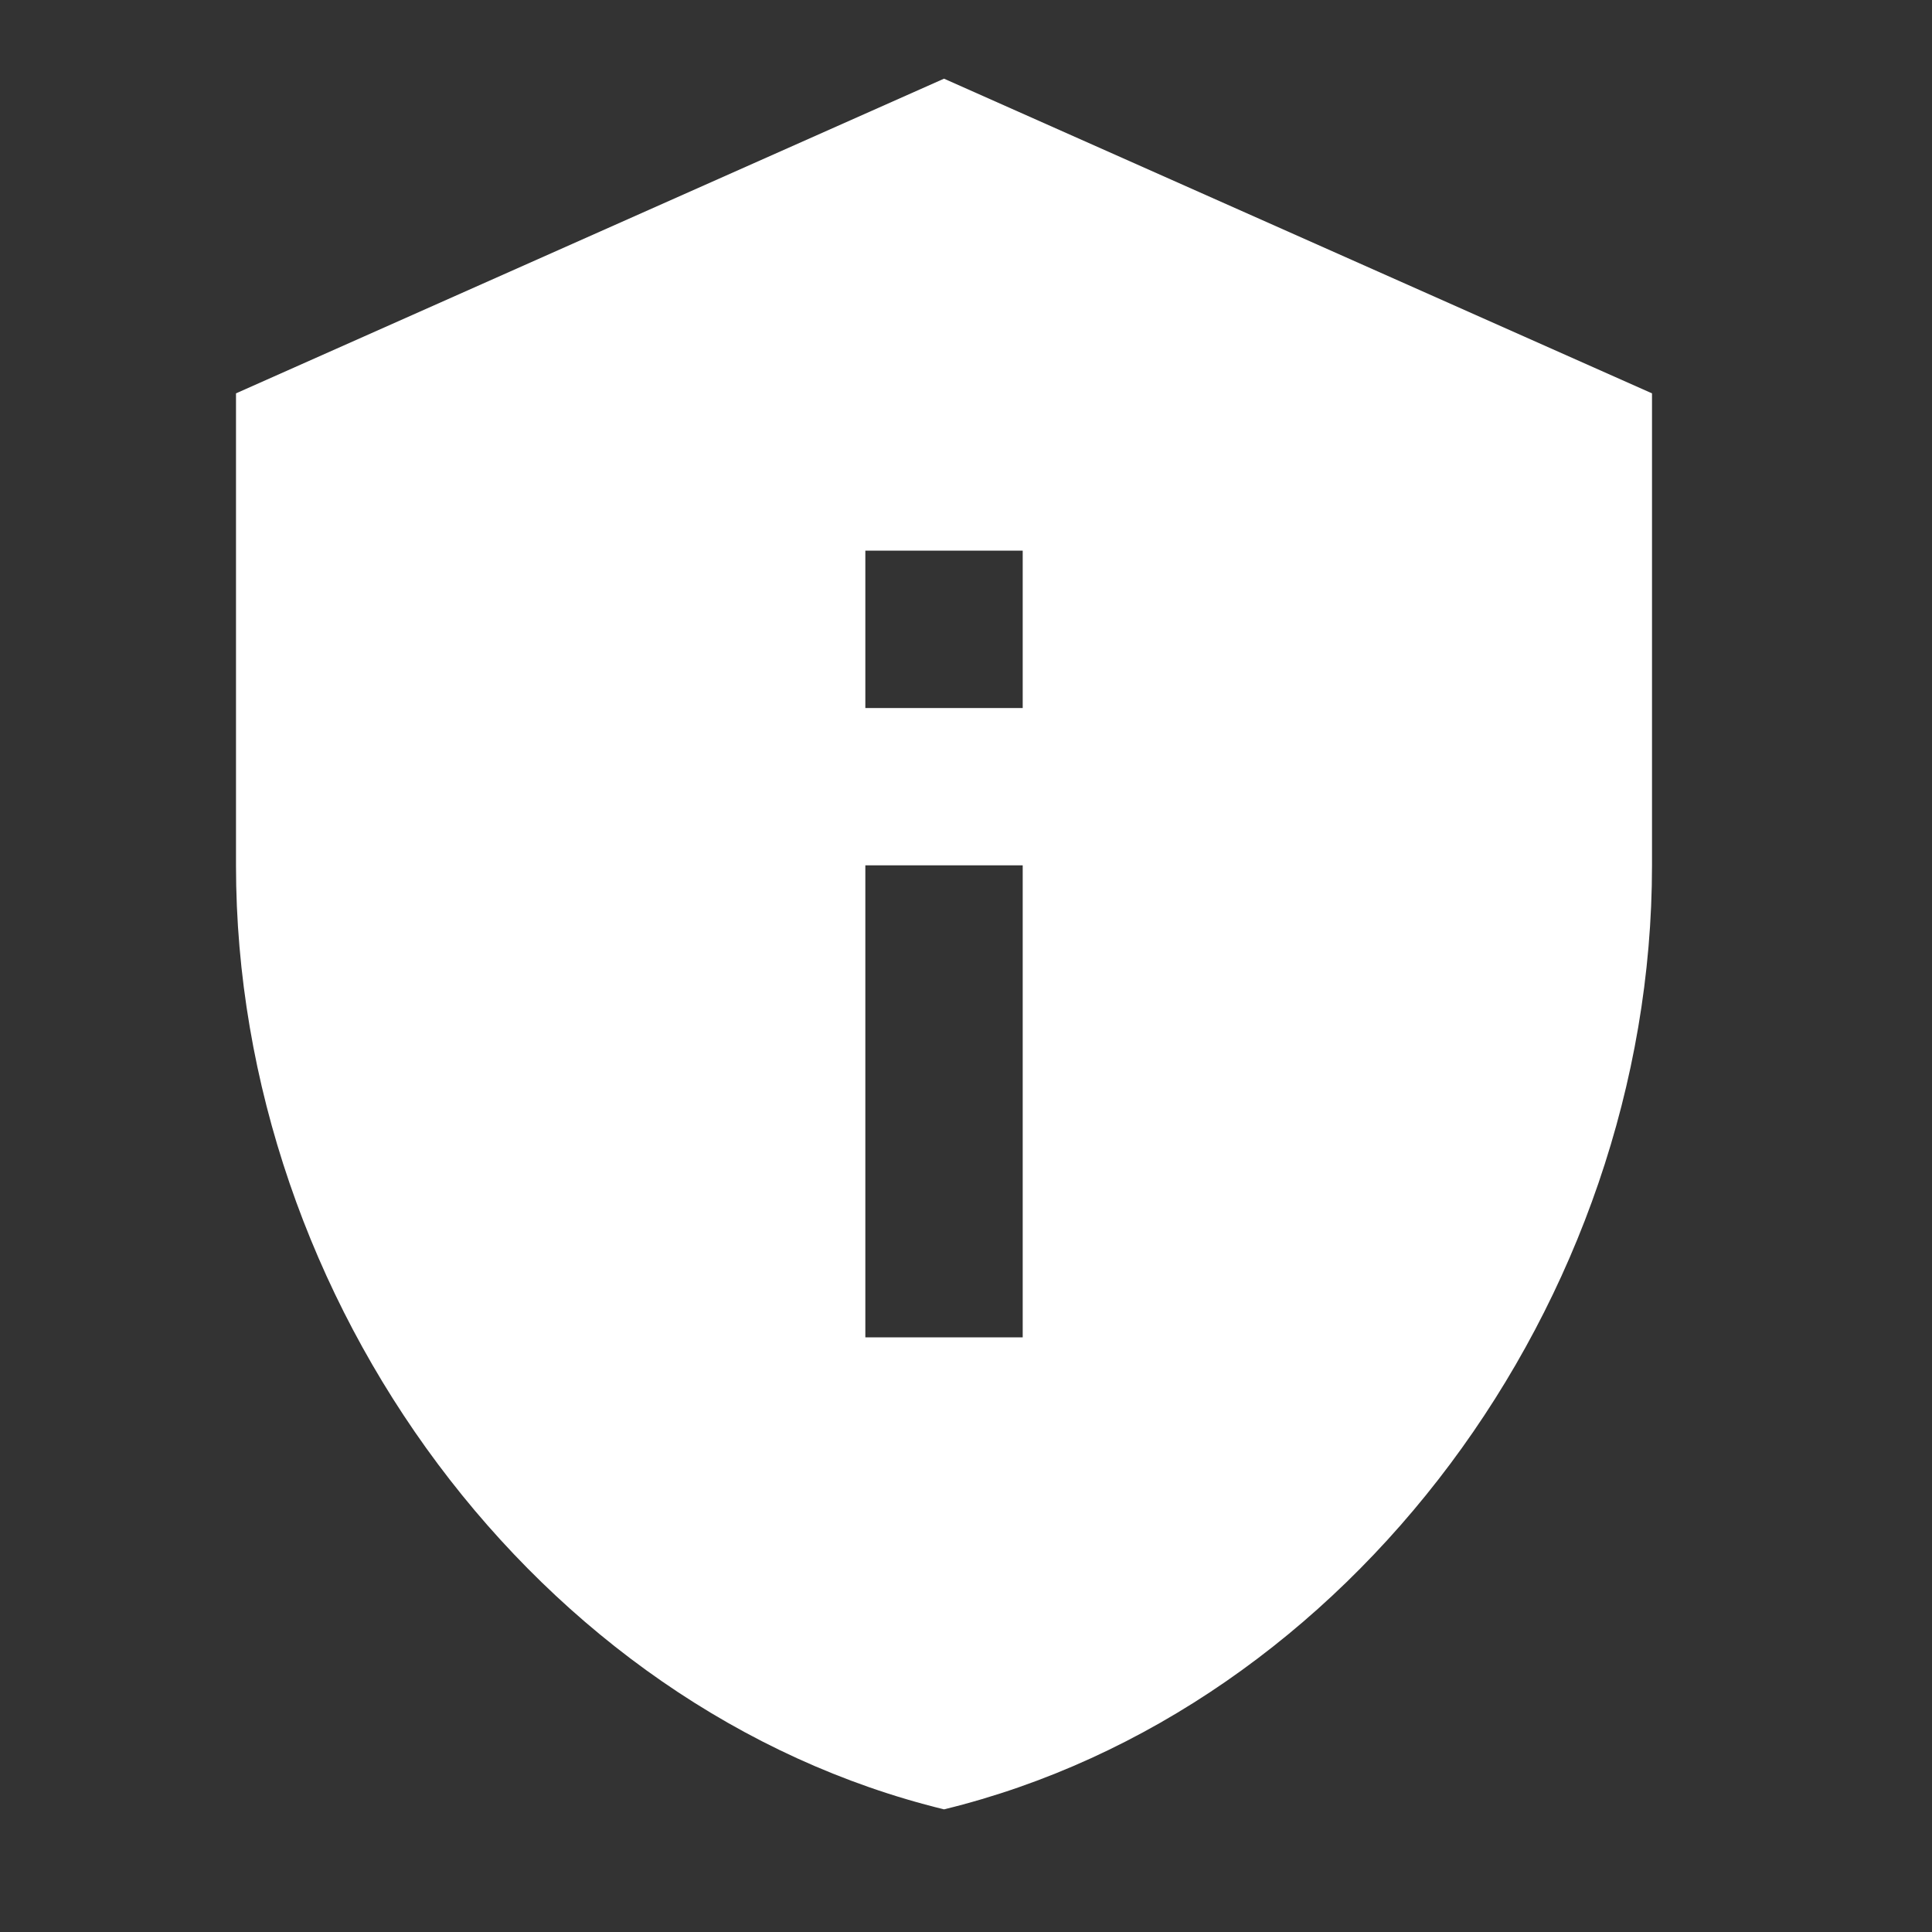 <svg width="40" height="40" viewBox="0 0 40 40" fill="none" xmlns="http://www.w3.org/2000/svg">
<rect x="0" y="0" width="40" height="40" fill="#333333" stroke="none"/>
<path d="M19.545 1.629L4.886 8.144V17.916C4.886 26.956 11.141 35.409 19.545 37.461C27.949 35.409 34.203 26.956 34.203 17.916V8.144L19.545 1.629ZM17.916 11.401H21.174V14.659H17.916V11.401ZM17.916 17.916H21.174V27.689H17.916V17.916Z" fill="white"/>
</svg>
